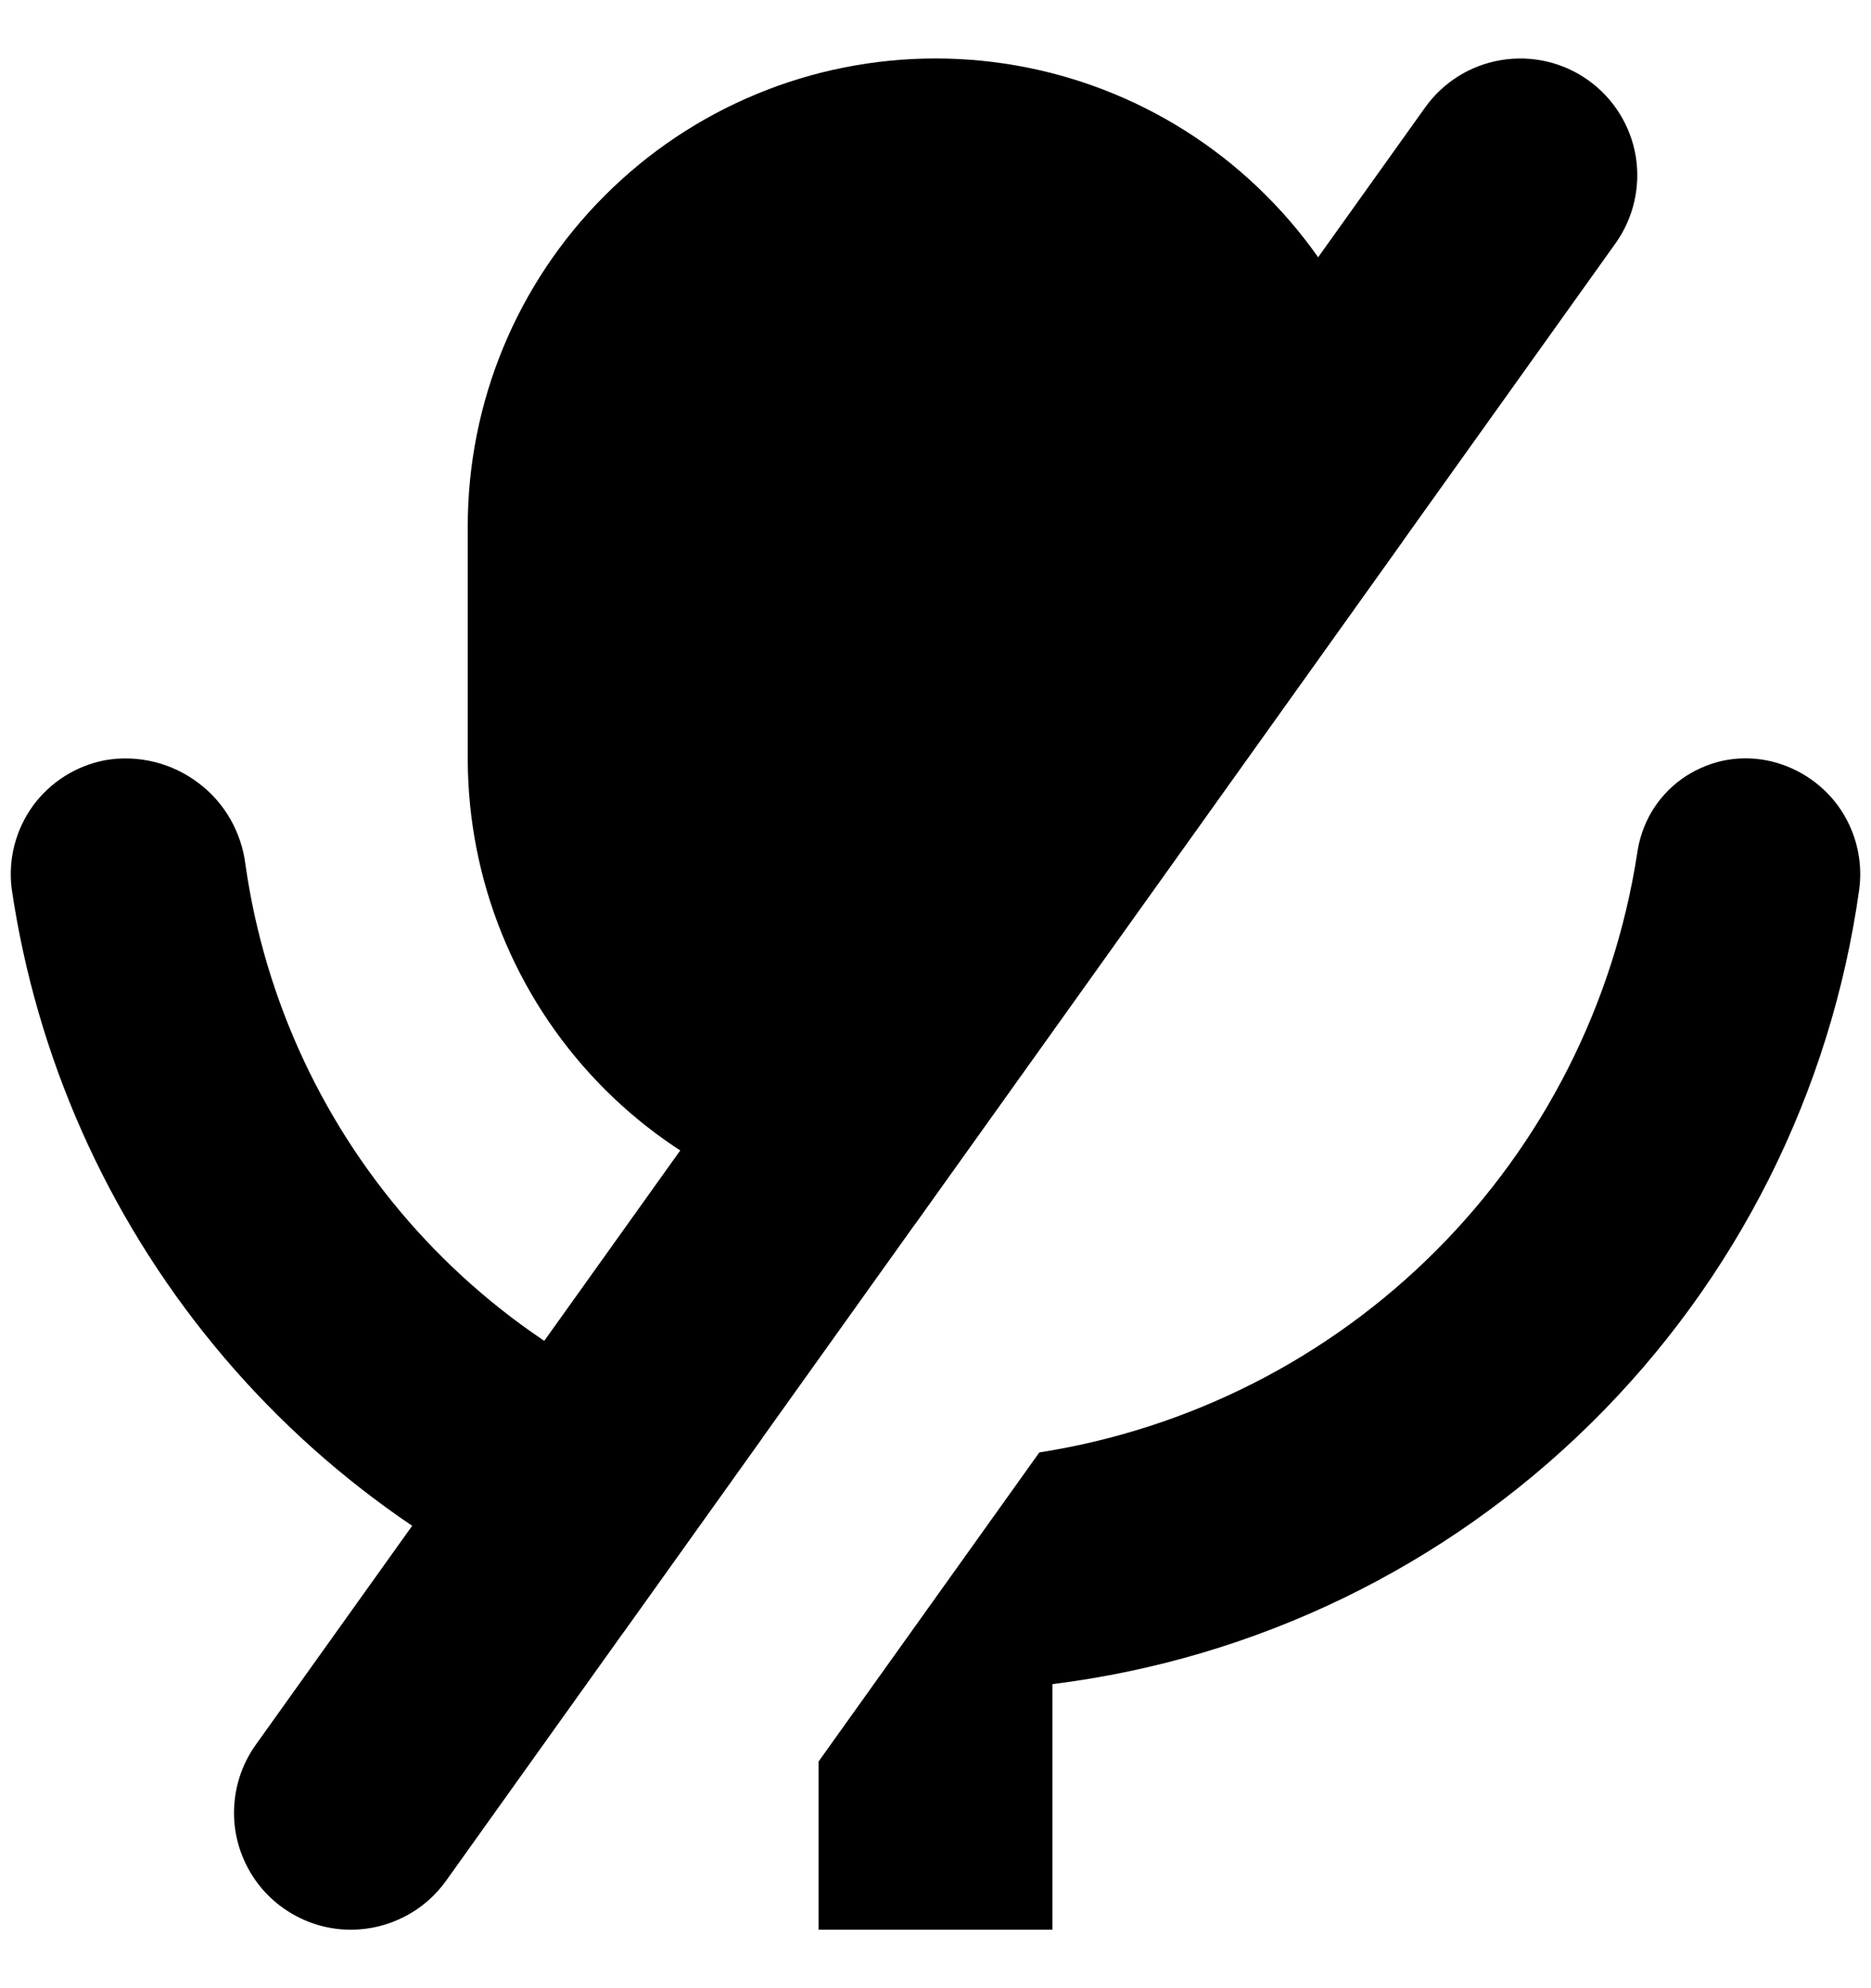 <svg width="16" height="17" viewBox="0 0 16 17" fill="currentColor" xmlns="http://www.w3.org/2000/svg">
<g clip-path="url(#clip0)">
<path d="M15.1 6.5C14.975 6.477 14.846 6.479 14.722 6.507C14.598 6.536 14.481 6.589 14.378 6.663C14.275 6.738 14.188 6.833 14.123 6.943C14.059 7.052 14.017 7.174 14 7.3C13.801 8.585 13.199 9.774 12.28 10.694C11.361 11.614 10.173 12.218 8.888 12.419L7 15.062V16.5H9V14.4C10.738 14.184 12.357 13.401 13.604 12.171C14.852 10.942 15.659 9.335 15.9 7.6C15.932 7.349 15.867 7.096 15.719 6.891C15.57 6.687 15.348 6.547 15.1 6.5Z" fill="currentColor"/>
<path d="M6.52 12.293C5.38 12.009 4.351 11.392 3.564 10.521C2.776 9.649 2.267 8.563 2.1 7.4C2.084 7.261 2.039 7.126 1.97 7.004C1.9 6.882 1.806 6.776 1.693 6.692C1.581 6.608 1.453 6.547 1.316 6.514C1.18 6.481 1.038 6.476 0.9 6.5C0.651 6.547 0.43 6.687 0.281 6.891C0.133 7.096 0.068 7.349 0.1 7.6C0.311 9.035 0.91 10.386 1.832 11.506C2.753 12.626 3.963 13.473 5.331 13.957L6.52 12.293Z" fill="currentColor"/>
<path d="M7.814 10.481L12 4.621V4.5C12 3.439 11.579 2.422 10.828 1.672C10.078 0.921 9.061 0.5 8 0.5C6.939 0.5 5.922 0.921 5.172 1.672C4.421 2.422 4 3.439 4 4.5V6.5C4.004 7.526 4.402 8.512 5.112 9.253C5.821 9.993 6.789 10.433 7.814 10.481Z" fill="currentColor"/>
<path d="M3 16.5C2.816 16.5 2.636 16.449 2.48 16.353C2.323 16.258 2.196 16.121 2.112 15.957C2.028 15.794 1.99 15.611 2.004 15.428C2.017 15.244 2.08 15.069 2.187 14.919L12.187 0.919C12.341 0.703 12.575 0.557 12.836 0.514C13.098 0.47 13.366 0.532 13.582 0.686C13.798 0.84 13.944 1.074 13.988 1.335C14.031 1.597 13.969 1.865 13.815 2.081L3.815 16.081C3.722 16.211 3.6 16.317 3.458 16.389C3.317 16.462 3.159 16.5 3 16.5Z" fill="currentColor"/>
</g>
<defs>
</defs>
</svg>
